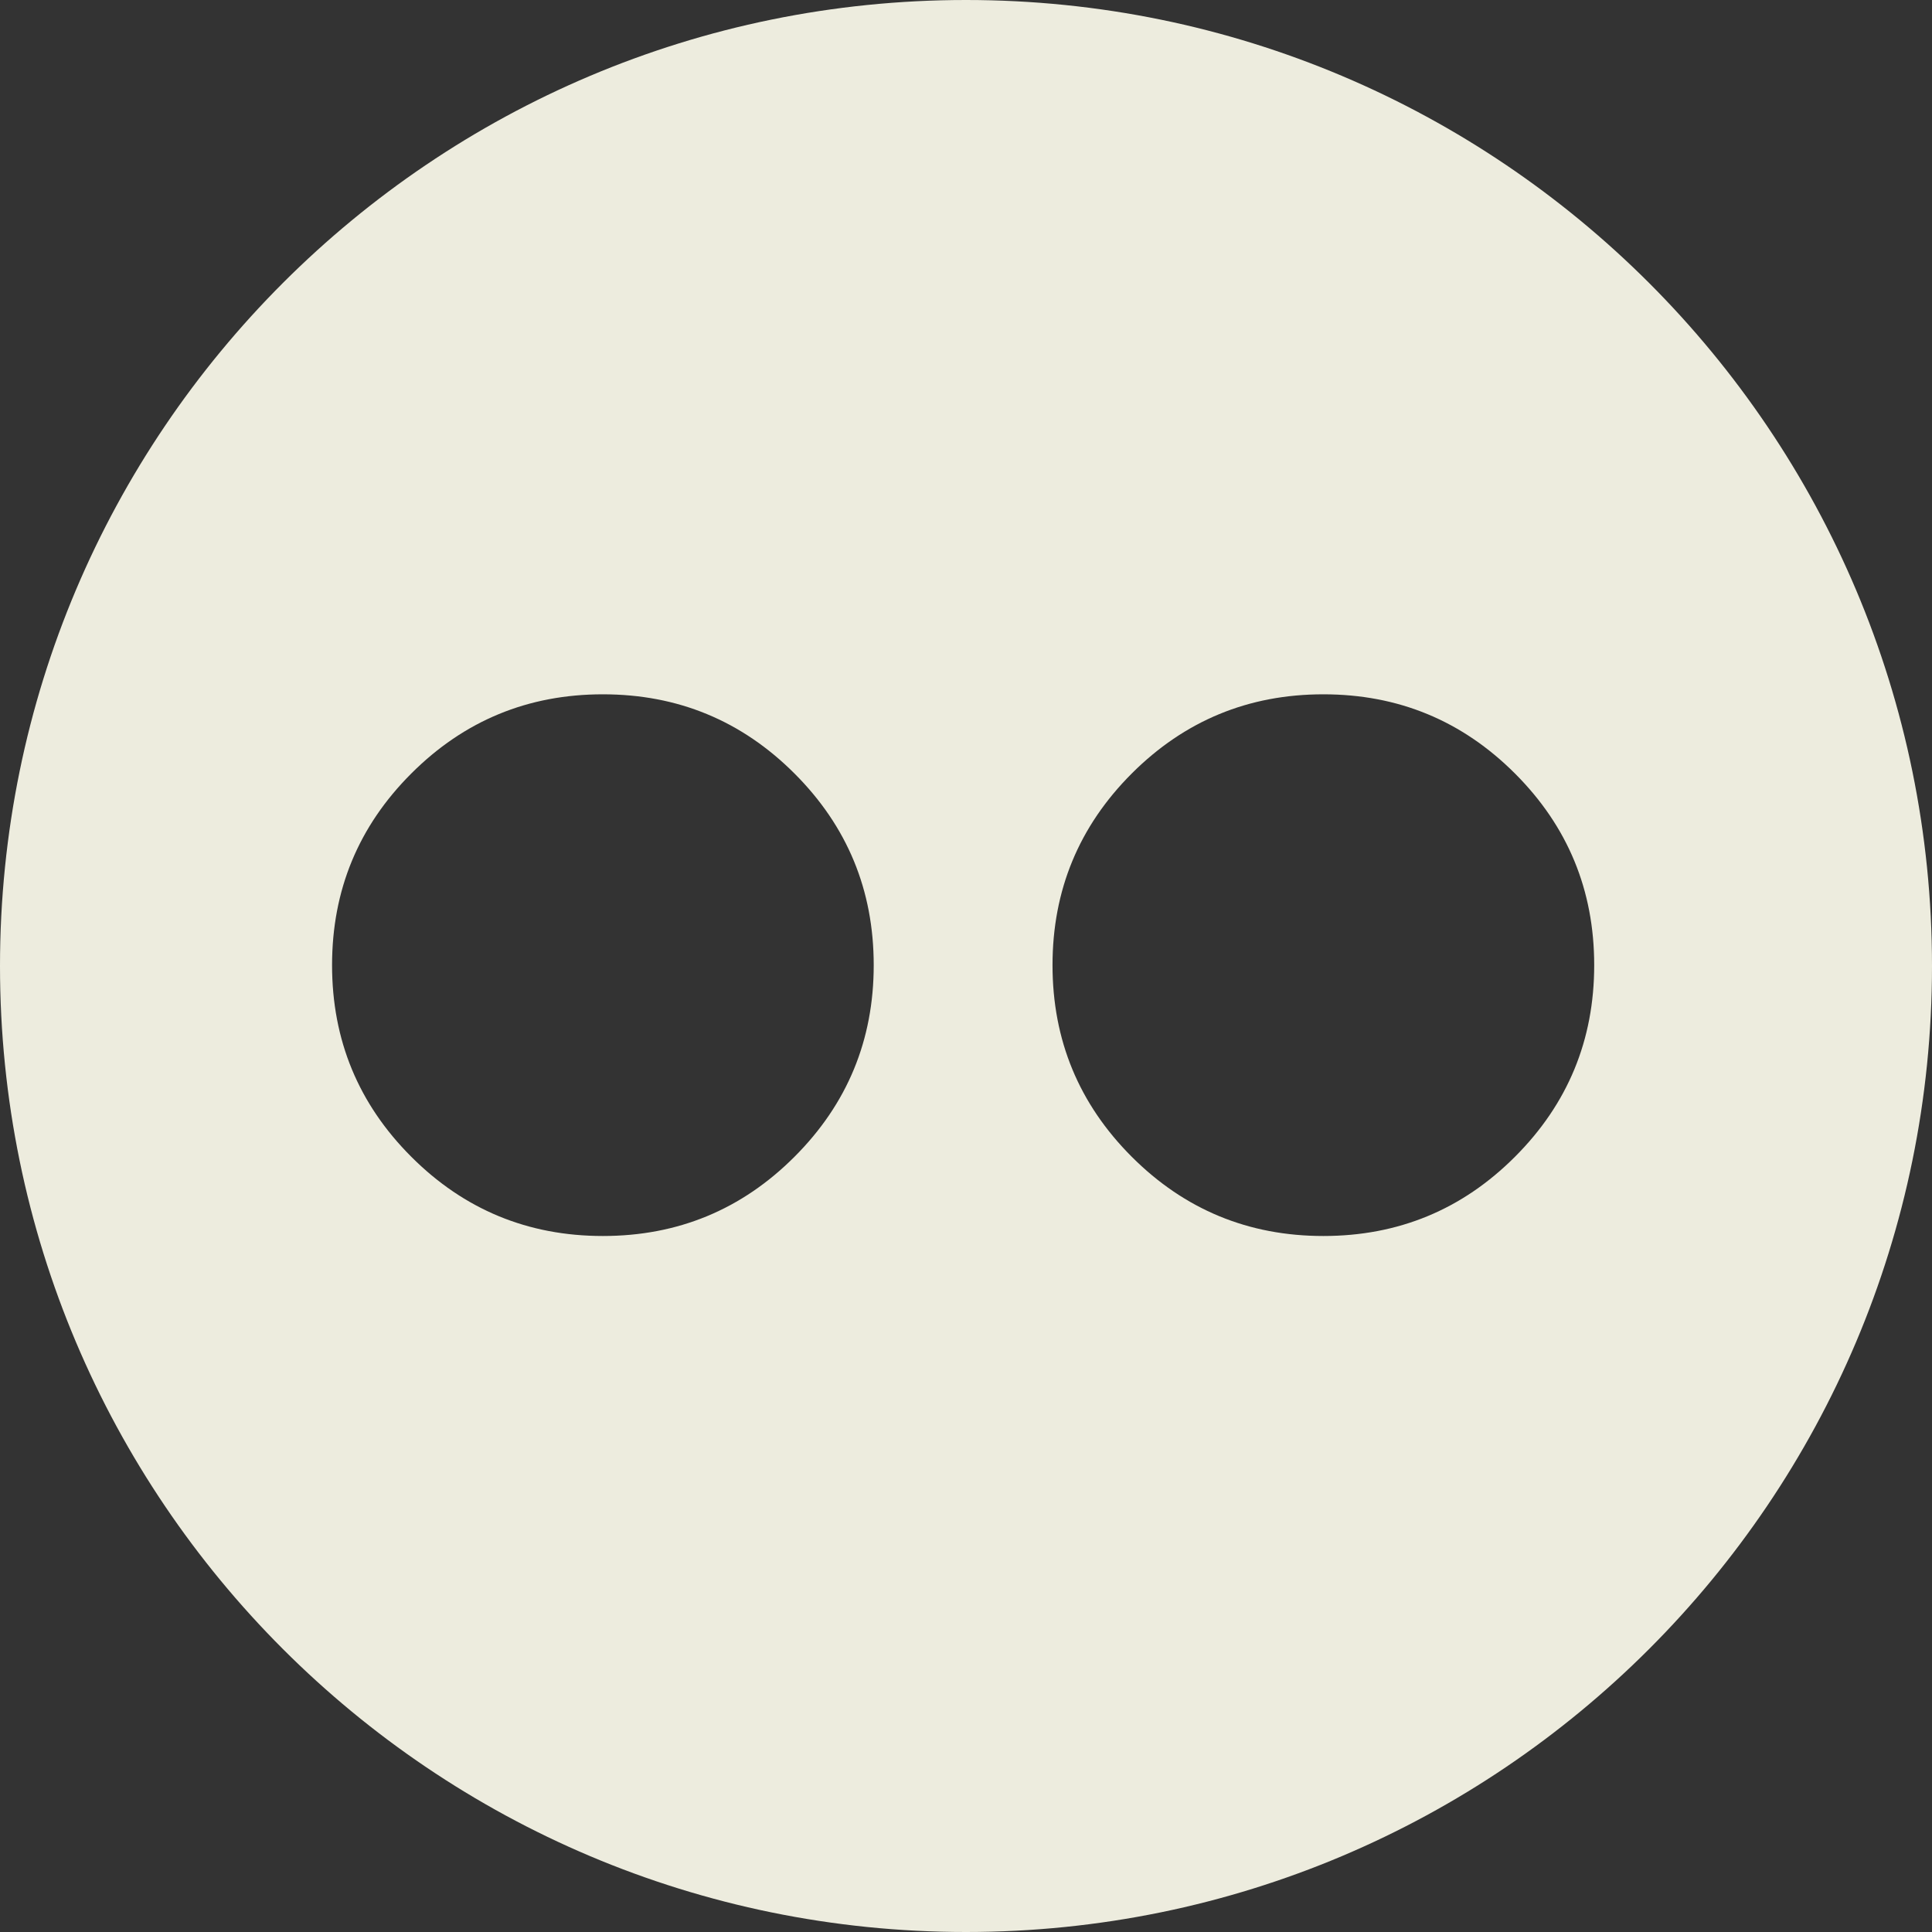 <?xml version="1.0" encoding="UTF-8"?>
<svg width="64px" height="64px" viewBox="0 0 64 64" version="1.1" xmlns="http://www.w3.org/2000/svg" xmlns:xlink="http://www.w3.org/1999/xlink">
    <rect x="0" y="0" width="64" height="64" fill="#333333" stroke="none"/>
    <!-- Generator: Sketch 52.1 (67048) - http://www.bohemiancoding.com/sketch -->
    <title>social/flickr</title>
    <desc>Created with Sketch.</desc>
    <g id="social/flickr" stroke="none" stroke-width="1" fill="none" fill-rule="evenodd">
        <path d="M32,64 C14.327,64 0,49.673 0,32 C0,14.327 14.327,0 32,0 C49.673,0 64,14.327 64,32 C64,49.673 49.673,64 32,64 Z M26.319,38.319 C28.068,36.57 28.943,34.454 28.943,31.972 C28.943,29.488 28.068,27.373 26.319,25.624 C24.57,23.875 22.454,23 19.971,23 C17.489,23 15.372,23.875 13.624,25.624 C11.874,27.373 11,29.488 11,31.972 C11,34.455 11.875,36.57 13.624,38.319 C15.373,40.069 17.489,40.944 19.971,40.944 C22.454,40.944 24.57,40.069 26.319,38.319 Z M50.186,38.319 C51.935,36.57 52.81,34.454 52.81,31.972 C52.81,29.488 51.935,27.373 50.186,25.624 C48.437,23.875 46.321,23 43.838,23 C41.355,23 39.24,23.875 37.49,25.624 C35.742,27.373 34.866,29.488 34.866,31.972 C34.866,34.455 35.742,36.57 37.49,38.319 C39.24,40.069 41.356,40.944 43.838,40.944 C46.322,40.944 48.438,40.069 50.186,38.319 Z" id="Combined-Shape" fill="#EDECDE" fill-rule="nonzero"></path>
    </g>
</svg>